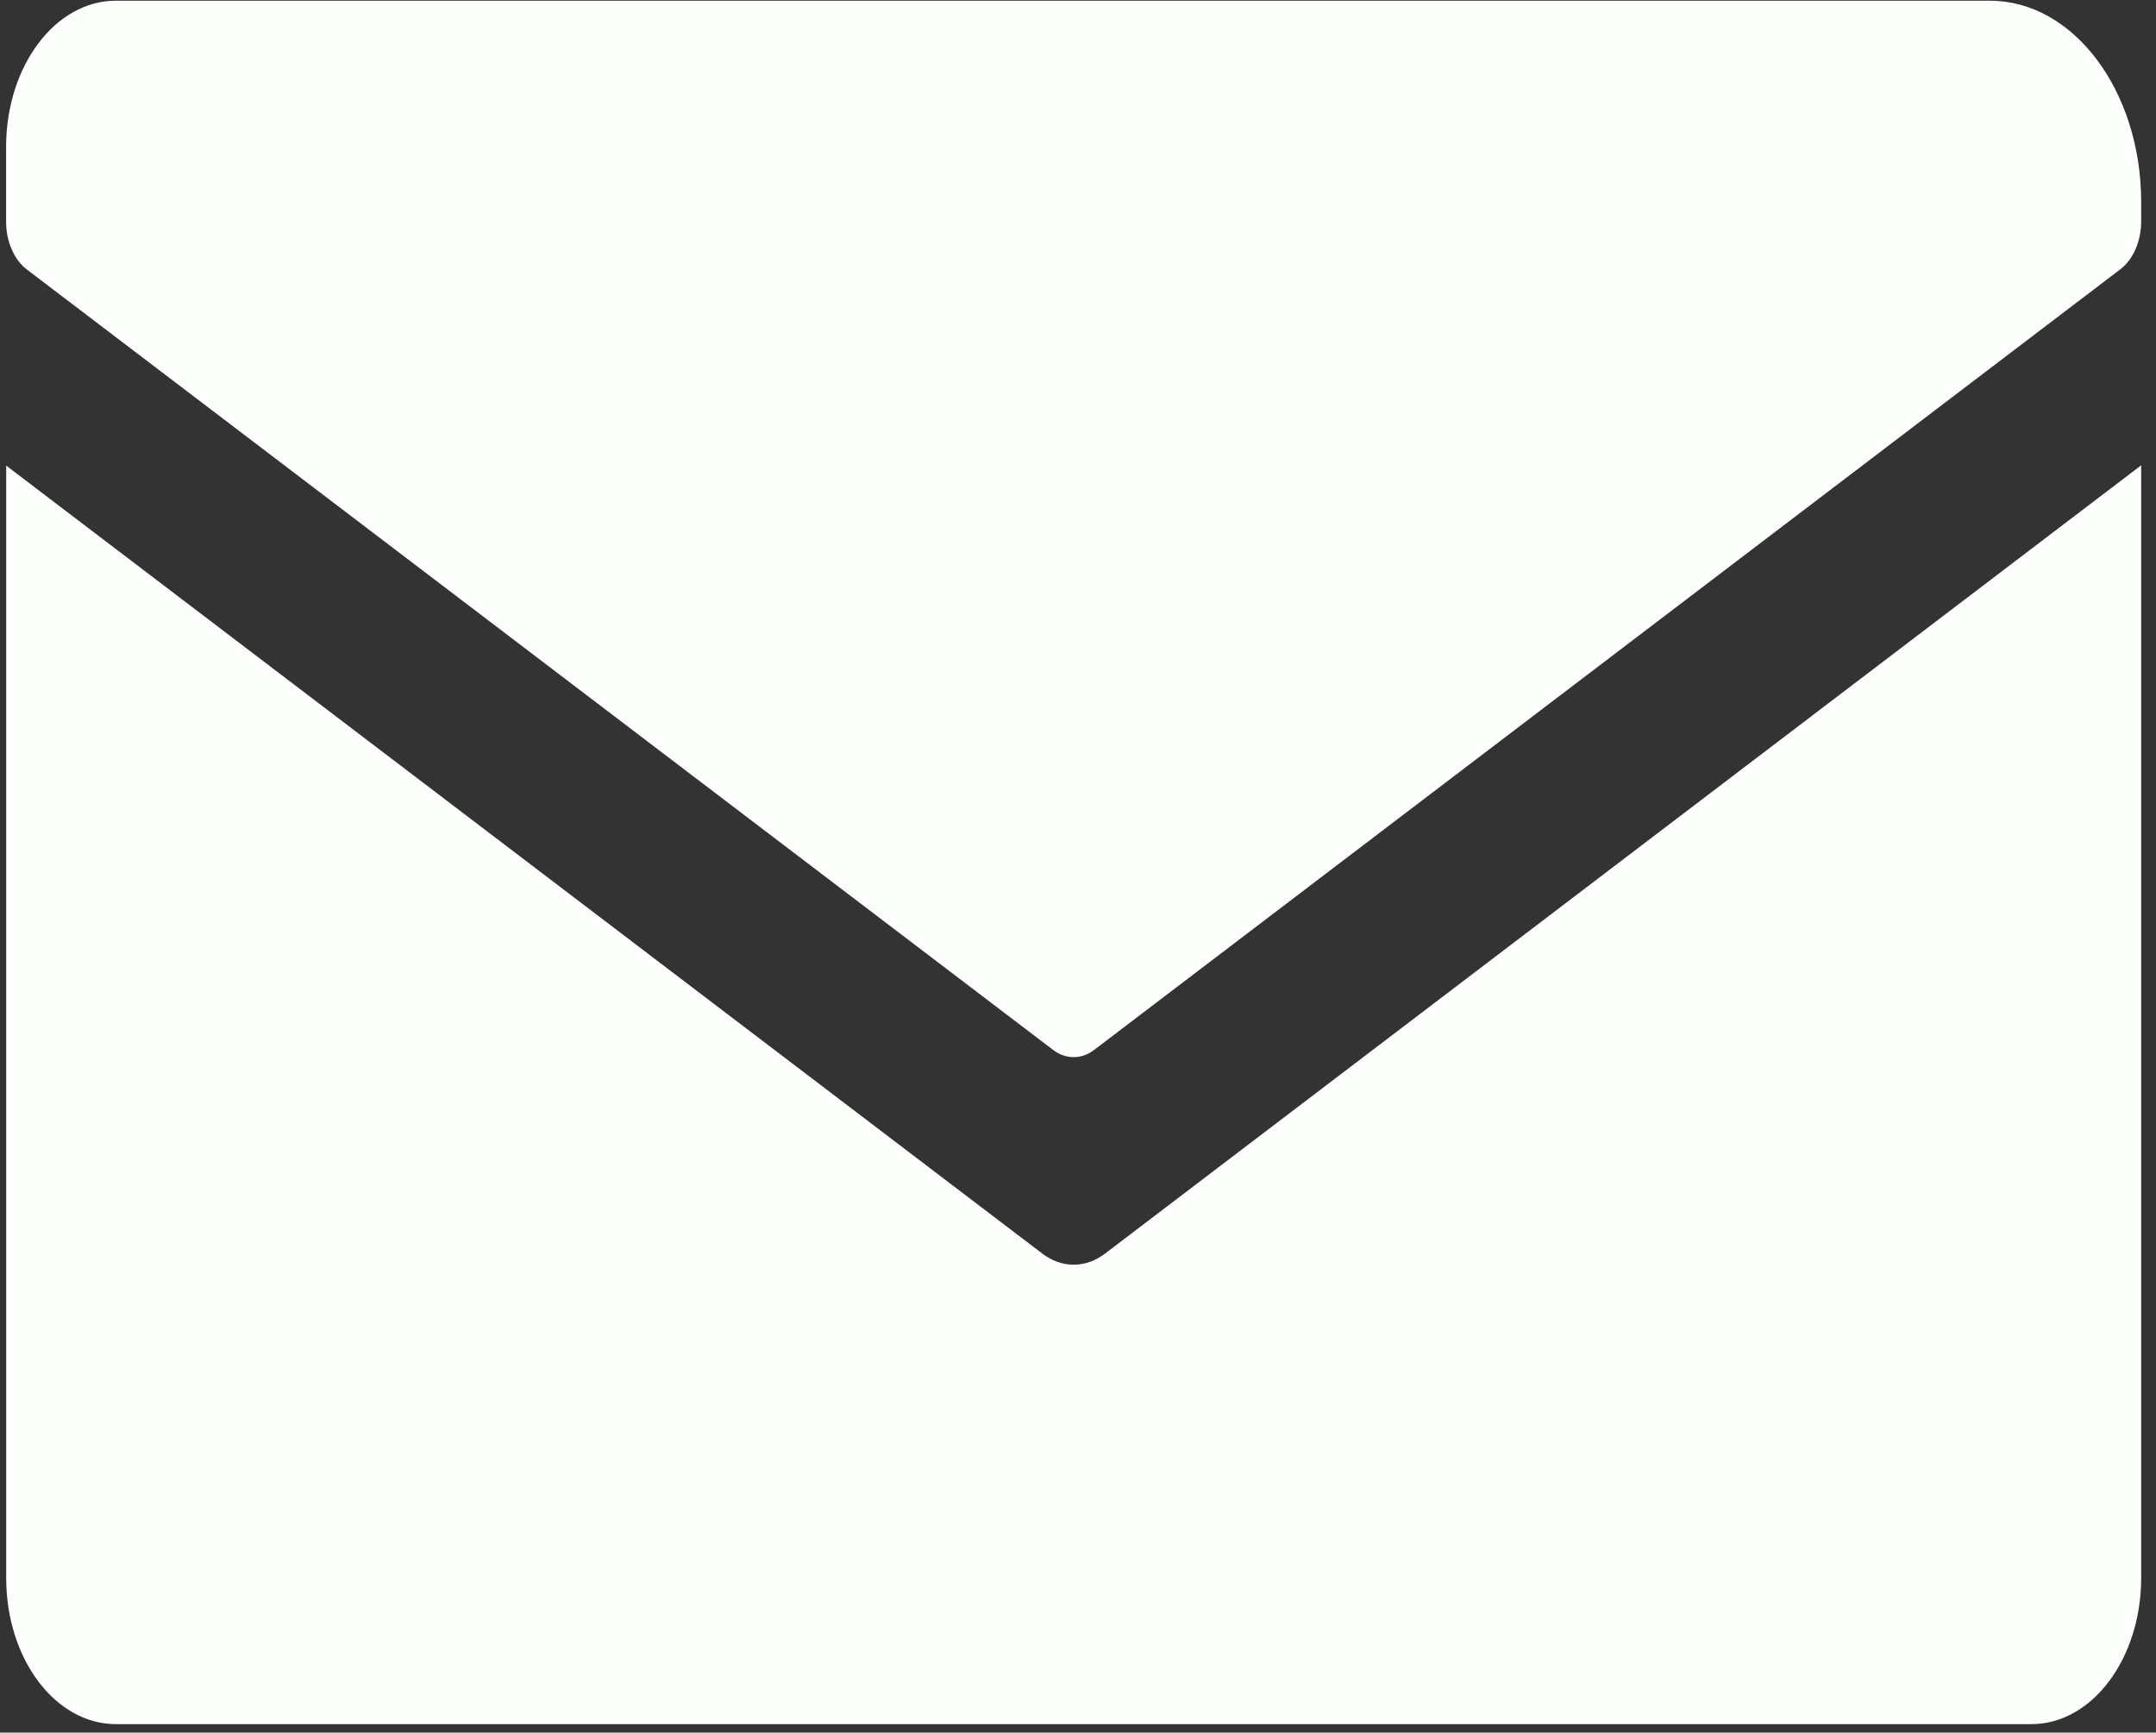 <svg width="117" height="94" viewBox="0 0 117 94" fill="none" xmlns="http://www.w3.org/2000/svg">
<rect x="0" y="0" width="117" height="94" fill="#333333" stroke="none"/>
<path d="M116.195 10.962V12.013C116.195 13.089 115.762 14.081 115.061 14.612L59.377 56.961C58.688 57.485 57.838 57.485 57.149 56.961L1.465 14.627C0.764 14.094 0.331 13.101 0.331 12.029V7.969C0.331 3.596 2.992 0.039 6.285 0.039H107.99C112.523 0.039 116.195 4.93 116.195 10.962Z" fill="#FDFFFC"/>
<path d="M59.981 68.001L116.195 25.245V85.609C116.195 89.996 113.523 93.54 110.241 93.54H6.29C2.995 93.54 0.336 89.996 0.336 85.609V25.261L56.55 68.001C57.08 68.414 57.679 68.614 58.267 68.614C58.855 68.614 59.44 68.414 59.981 68.001Z" fill="#FDFFFC"/>
</svg>
